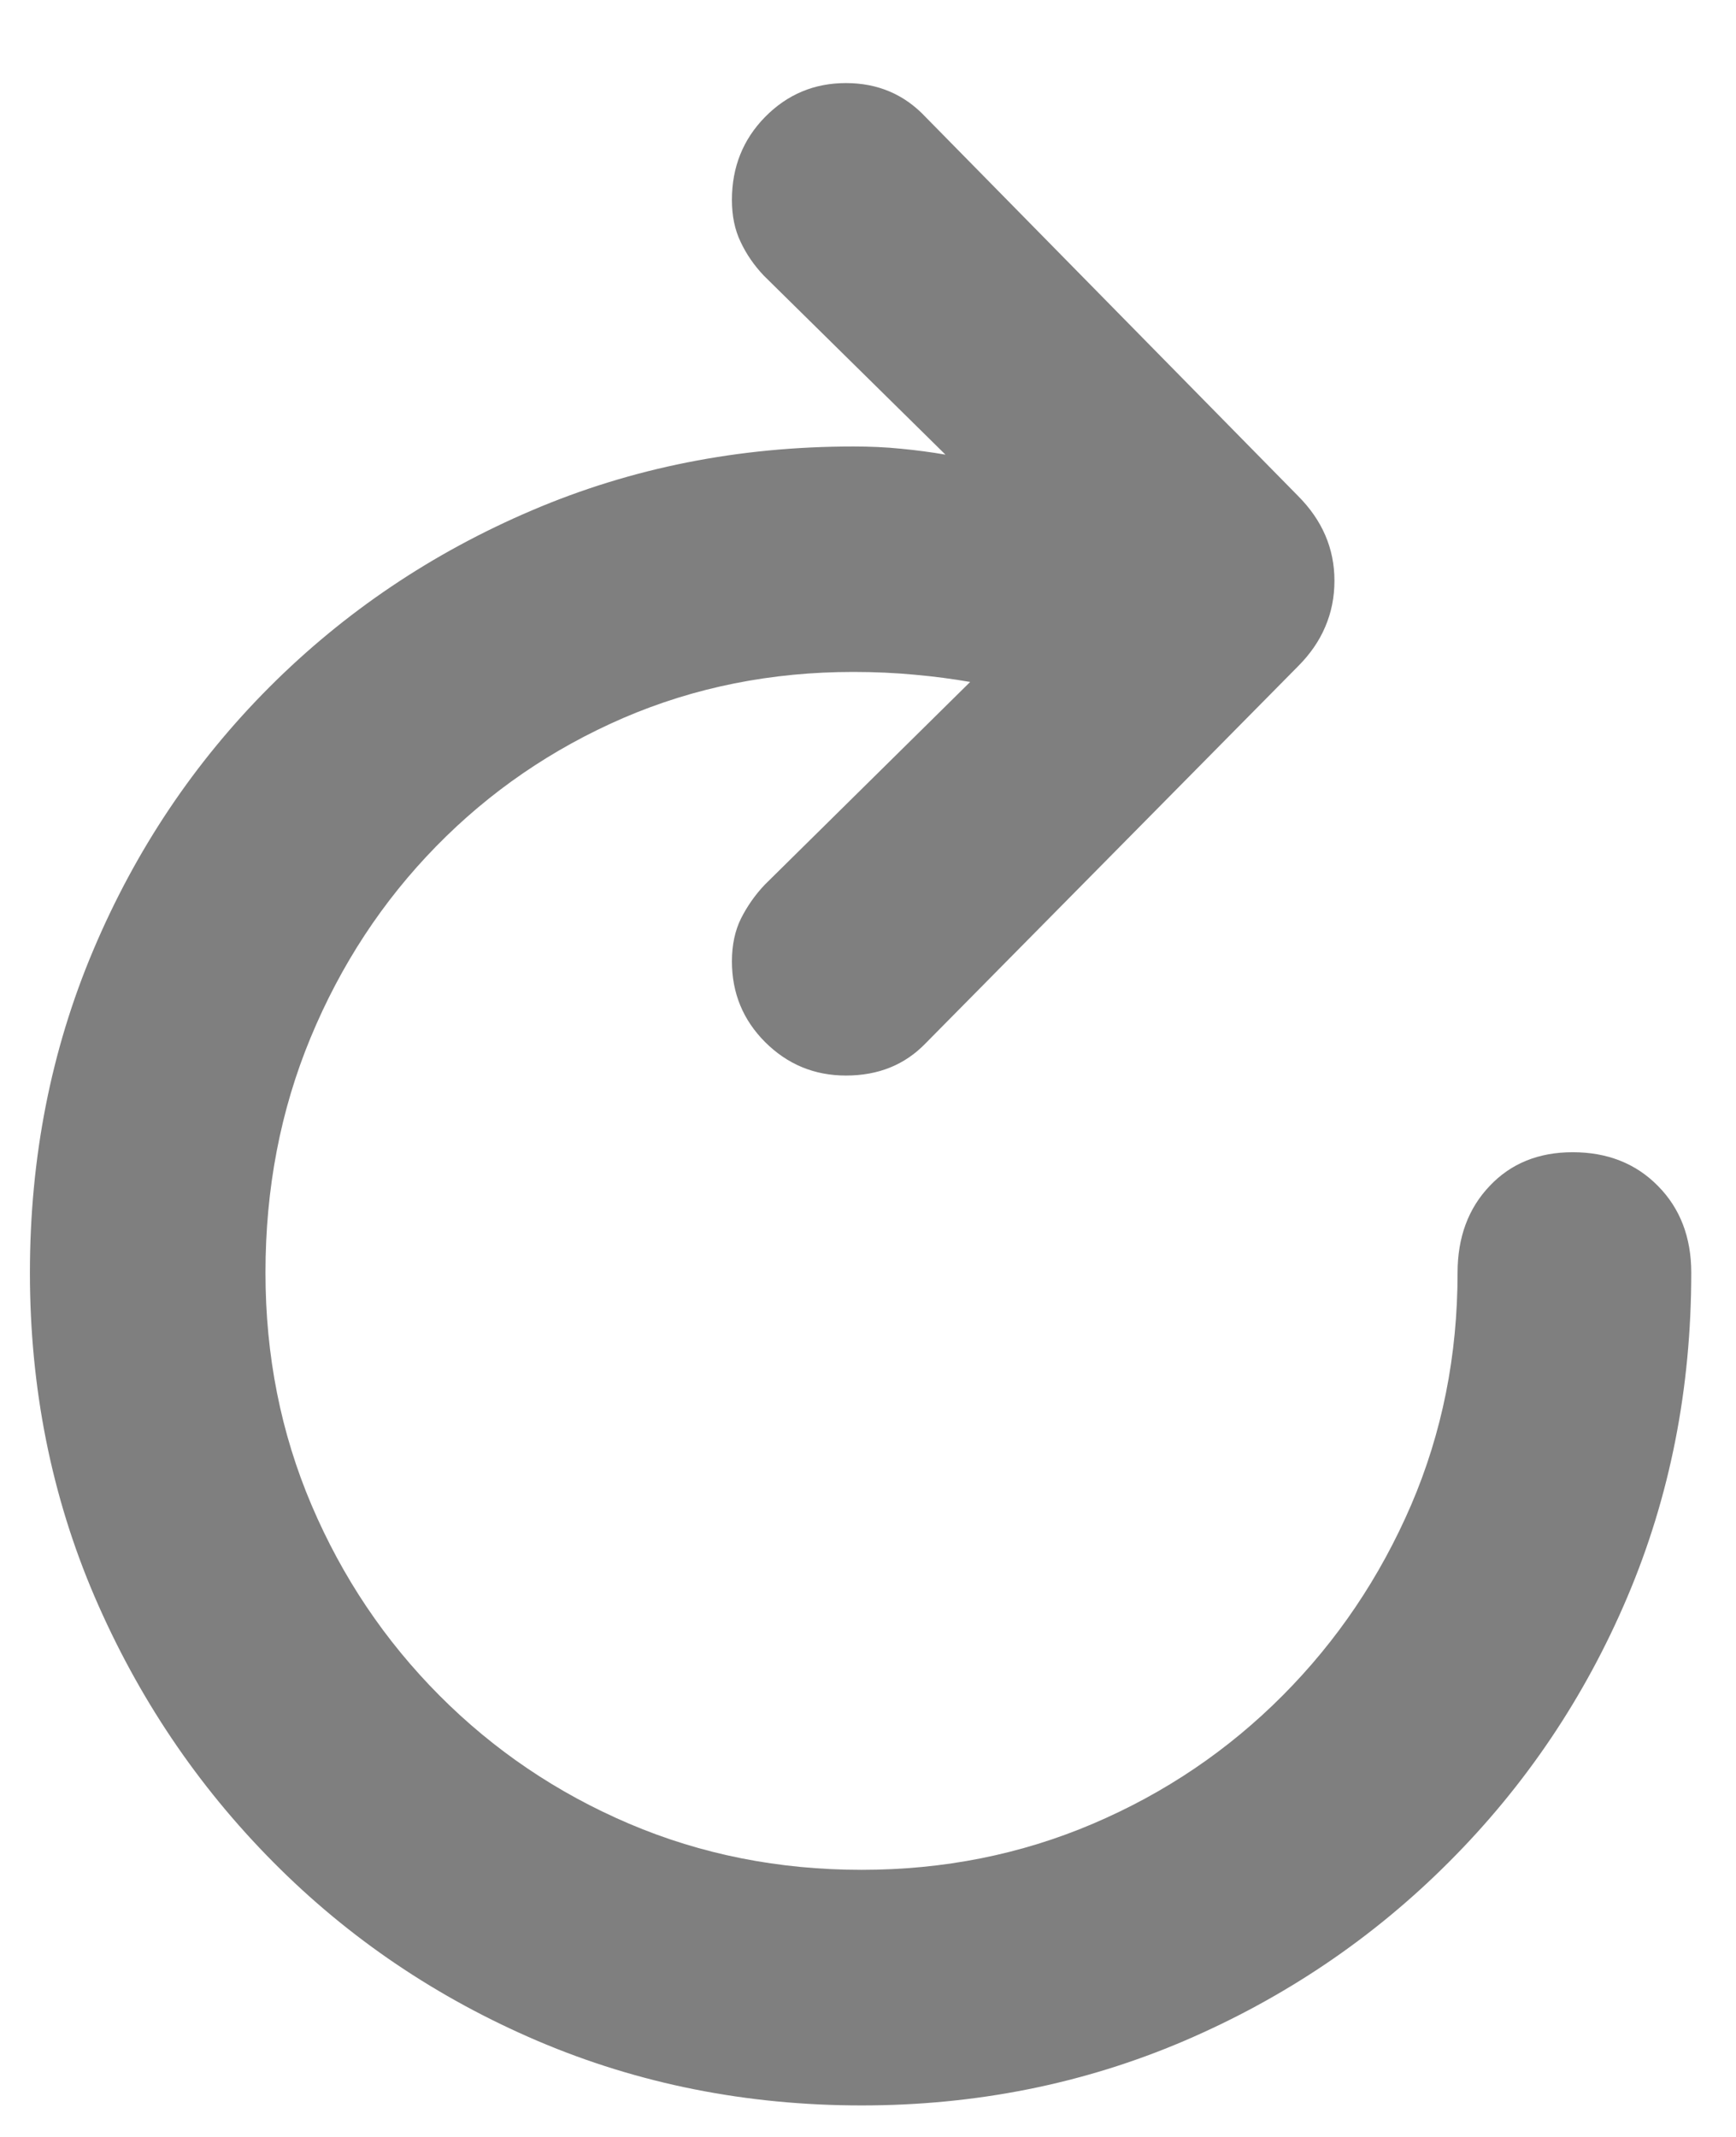 <?xml version="1.0" encoding="UTF-8"?>
<svg width="13px" height="16px" viewBox="0 0 13 16" version="1.1" xmlns="http://www.w3.org/2000/svg" xmlns:xlink="http://www.w3.org/1999/xlink">
    <title>􀅈</title>
    <g id="页面-1" stroke="none" stroke-width="1" fill="none" fill-rule="evenodd" fill-opacity="0.5">
        <g id="词汇界面搜索1备份-2" transform="translate(-215, -255)" fill="#000000" fill-rule="nonzero">
            <g id="􀅈" transform="translate(215.224, 255.622)">
                <path d="M0,8.907 C0,9.773 0.162,10.582 0.485,11.334 C0.809,12.086 1.254,12.748 1.822,13.32 C2.389,13.892 3.05,14.338 3.804,14.66 C4.558,14.981 5.366,15.142 6.228,15.142 C7.084,15.142 7.889,14.981 8.641,14.66 C9.393,14.338 10.055,13.892 10.626,13.32 C11.198,12.748 11.644,12.086 11.963,11.334 C12.282,10.582 12.441,9.773 12.441,8.907 C12.441,8.643 12.358,8.426 12.192,8.258 C12.026,8.089 11.812,8.005 11.553,8.005 C11.298,8.005 11.09,8.089 10.931,8.258 C10.771,8.426 10.691,8.643 10.691,8.907 C10.691,9.527 10.575,10.107 10.343,10.647 C10.11,11.187 9.79,11.662 9.382,12.072 C8.974,12.482 8.5,12.803 7.96,13.033 C7.42,13.263 6.843,13.378 6.228,13.378 C5.608,13.378 5.028,13.263 4.488,13.033 C3.948,12.803 3.474,12.482 3.066,12.072 C2.658,11.662 2.339,11.187 2.109,10.647 C1.879,10.107 1.764,9.527 1.764,8.907 C1.764,8.278 1.876,7.692 2.102,7.147 C2.328,6.602 2.641,6.125 3.042,5.715 C3.443,5.305 3.91,4.985 4.443,4.754 C4.977,4.524 5.551,4.409 6.166,4.409 C6.326,4.409 6.479,4.416 6.627,4.43 C6.776,4.443 6.913,4.462 7.041,4.484 L5.503,6.002 C5.43,6.079 5.371,6.164 5.325,6.255 C5.28,6.346 5.257,6.453 5.257,6.576 C5.257,6.813 5.34,7.015 5.506,7.181 C5.673,7.347 5.874,7.431 6.111,7.431 C6.353,7.431 6.551,7.351 6.706,7.191 L9.495,4.368 C9.586,4.277 9.655,4.178 9.7,4.071 C9.746,3.964 9.769,3.849 9.769,3.726 C9.769,3.484 9.677,3.272 9.495,3.09 L6.706,0.253 C6.547,0.084 6.348,0 6.111,0 C5.874,0 5.673,0.084 5.506,0.253 C5.34,0.422 5.257,0.629 5.257,0.875 C5.257,0.993 5.278,1.098 5.322,1.189 C5.365,1.281 5.423,1.365 5.496,1.442 L6.856,2.782 C6.752,2.764 6.641,2.749 6.525,2.738 C6.409,2.726 6.289,2.721 6.166,2.721 C5.309,2.721 4.507,2.88 3.76,3.199 C3.012,3.518 2.357,3.959 1.794,4.522 C1.232,5.085 0.792,5.741 0.475,6.491 C0.158,7.24 0,8.046 0,8.907 Z" id="路径"></path>
            </g>
        </g>
    </g>
</svg>